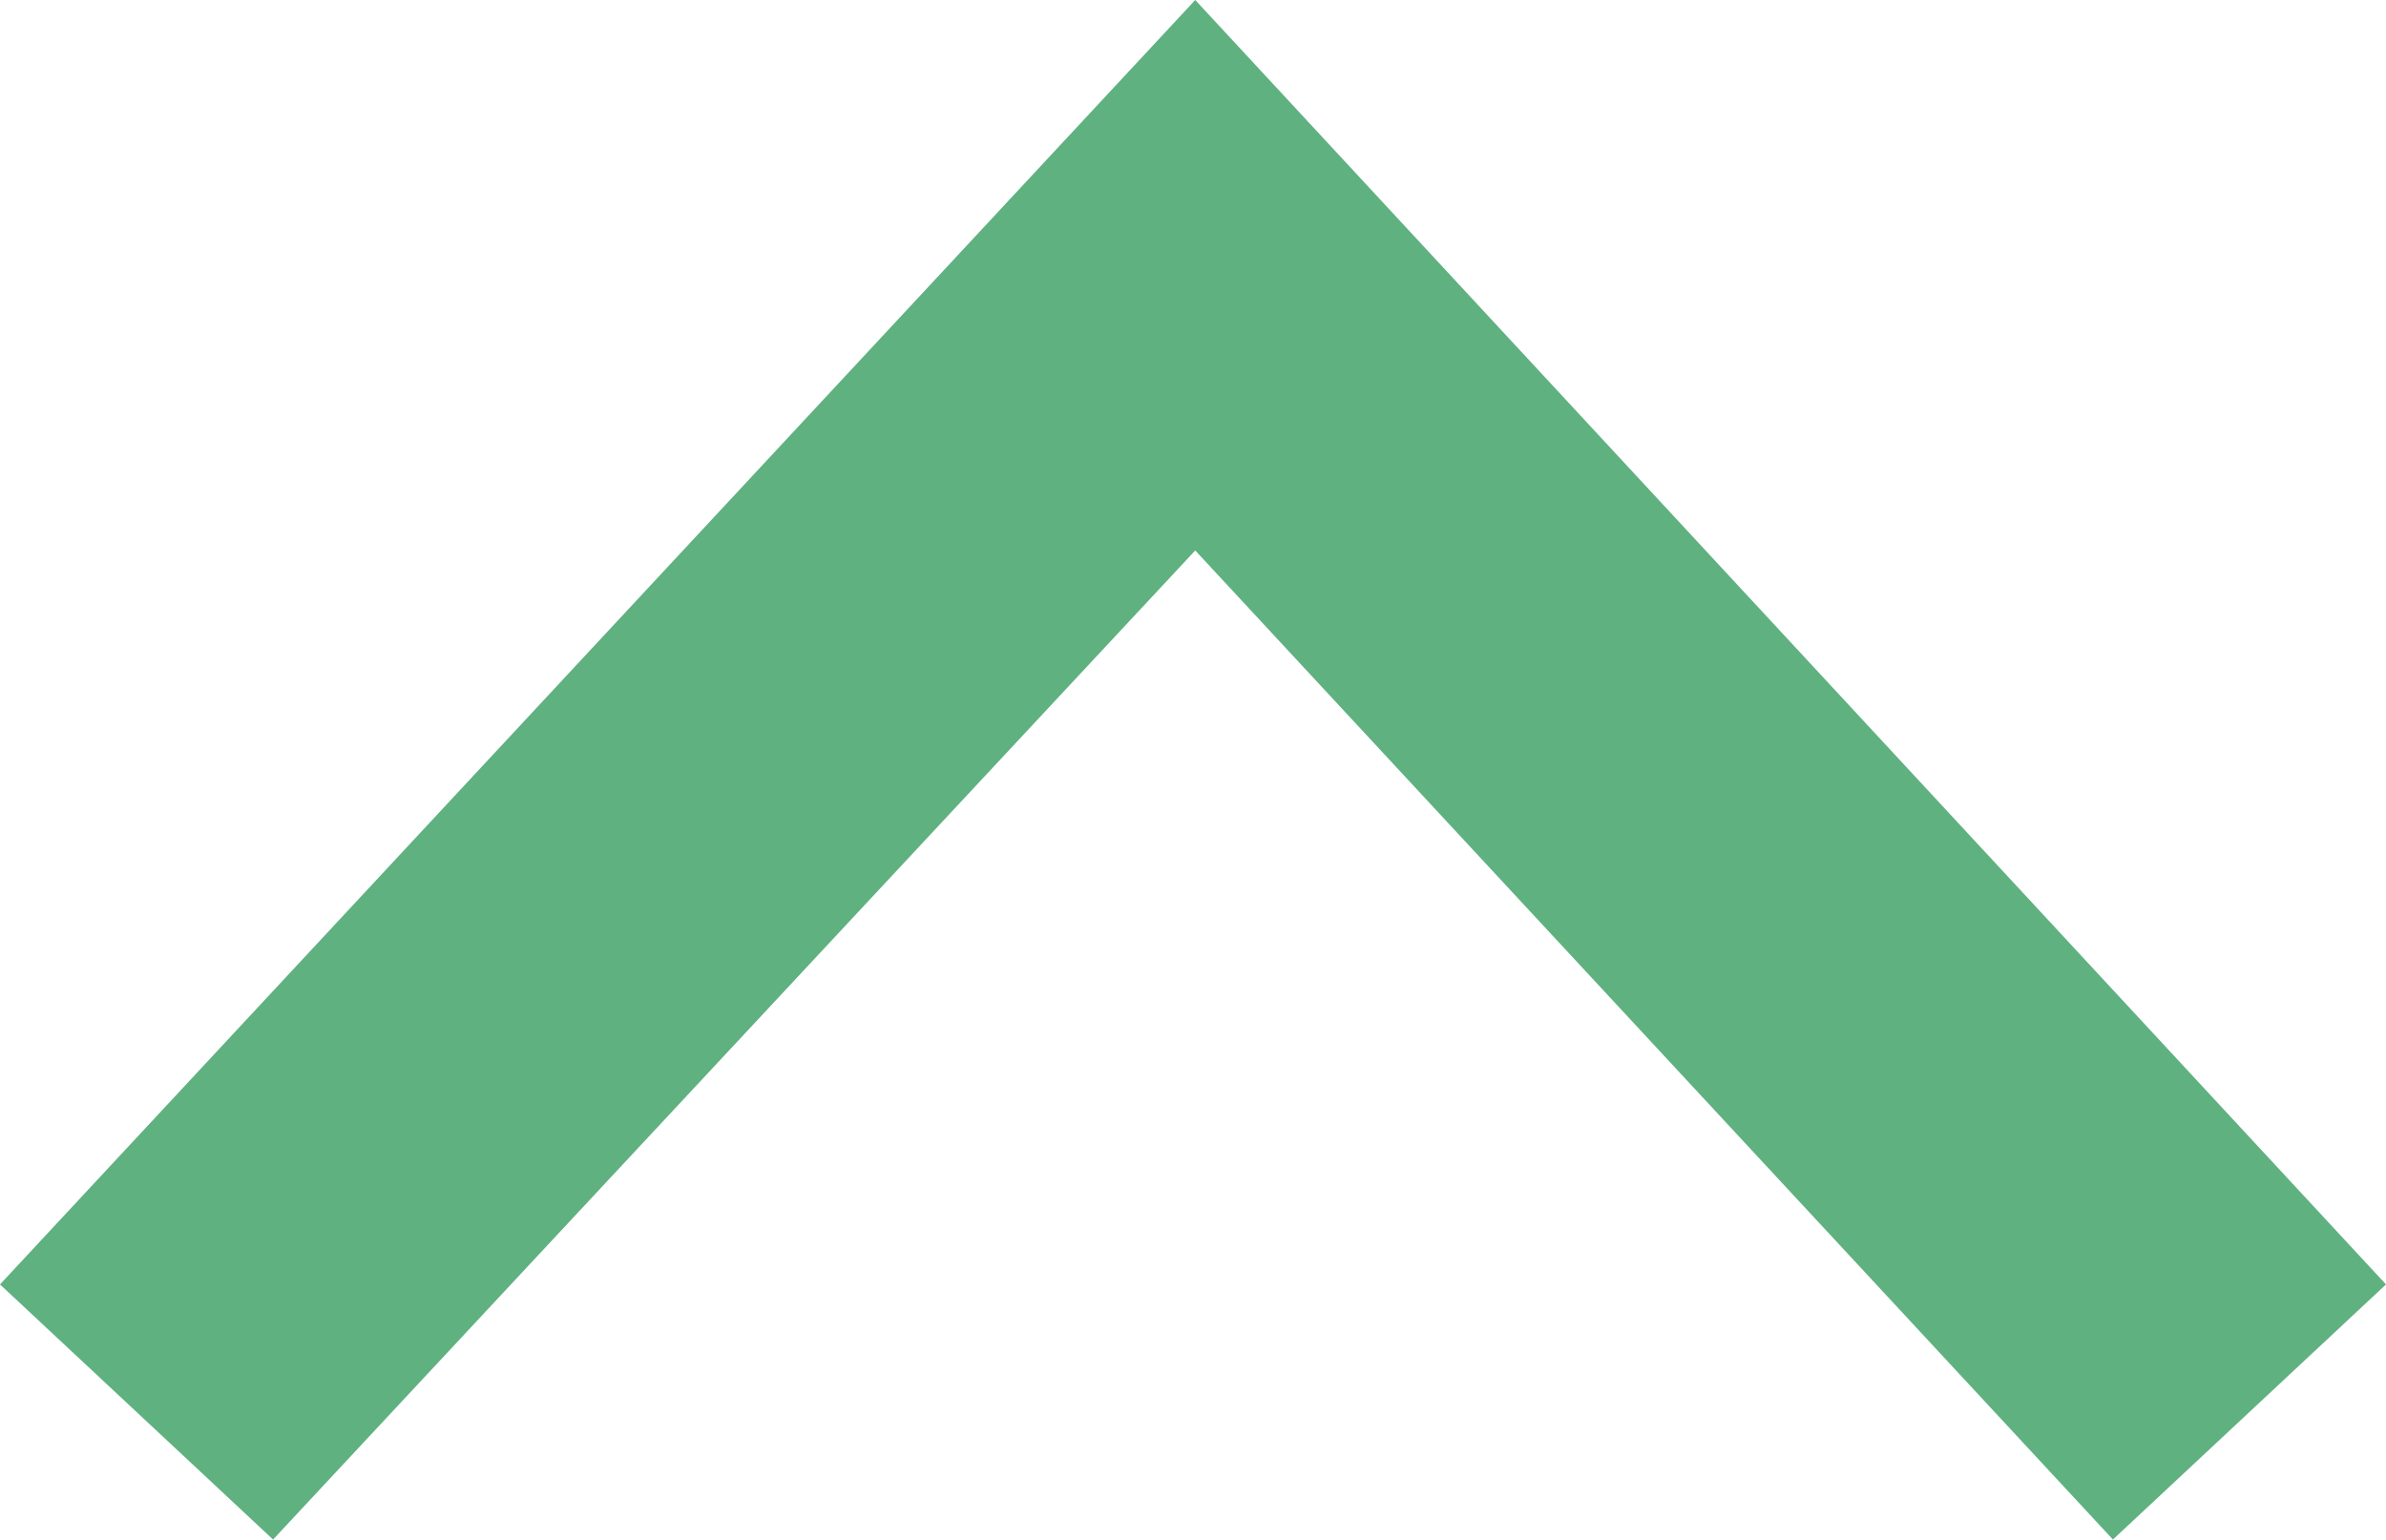 <?xml version="1.0" encoding="utf-8"?>
<svg version="1.1" xmlns="http://www.w3.org/2000/svg" x="0px" y="0px"
     viewBox="0 0 300 193.621" xml:space="preserve">
<g>
	<polygon class="st0" points="150.281,0 300,161.538 265.666,193.621 150.281,69.231 34.334,193.621 0,161.538 	"
    fill="#5fb180"
    />
</g>
</svg>
